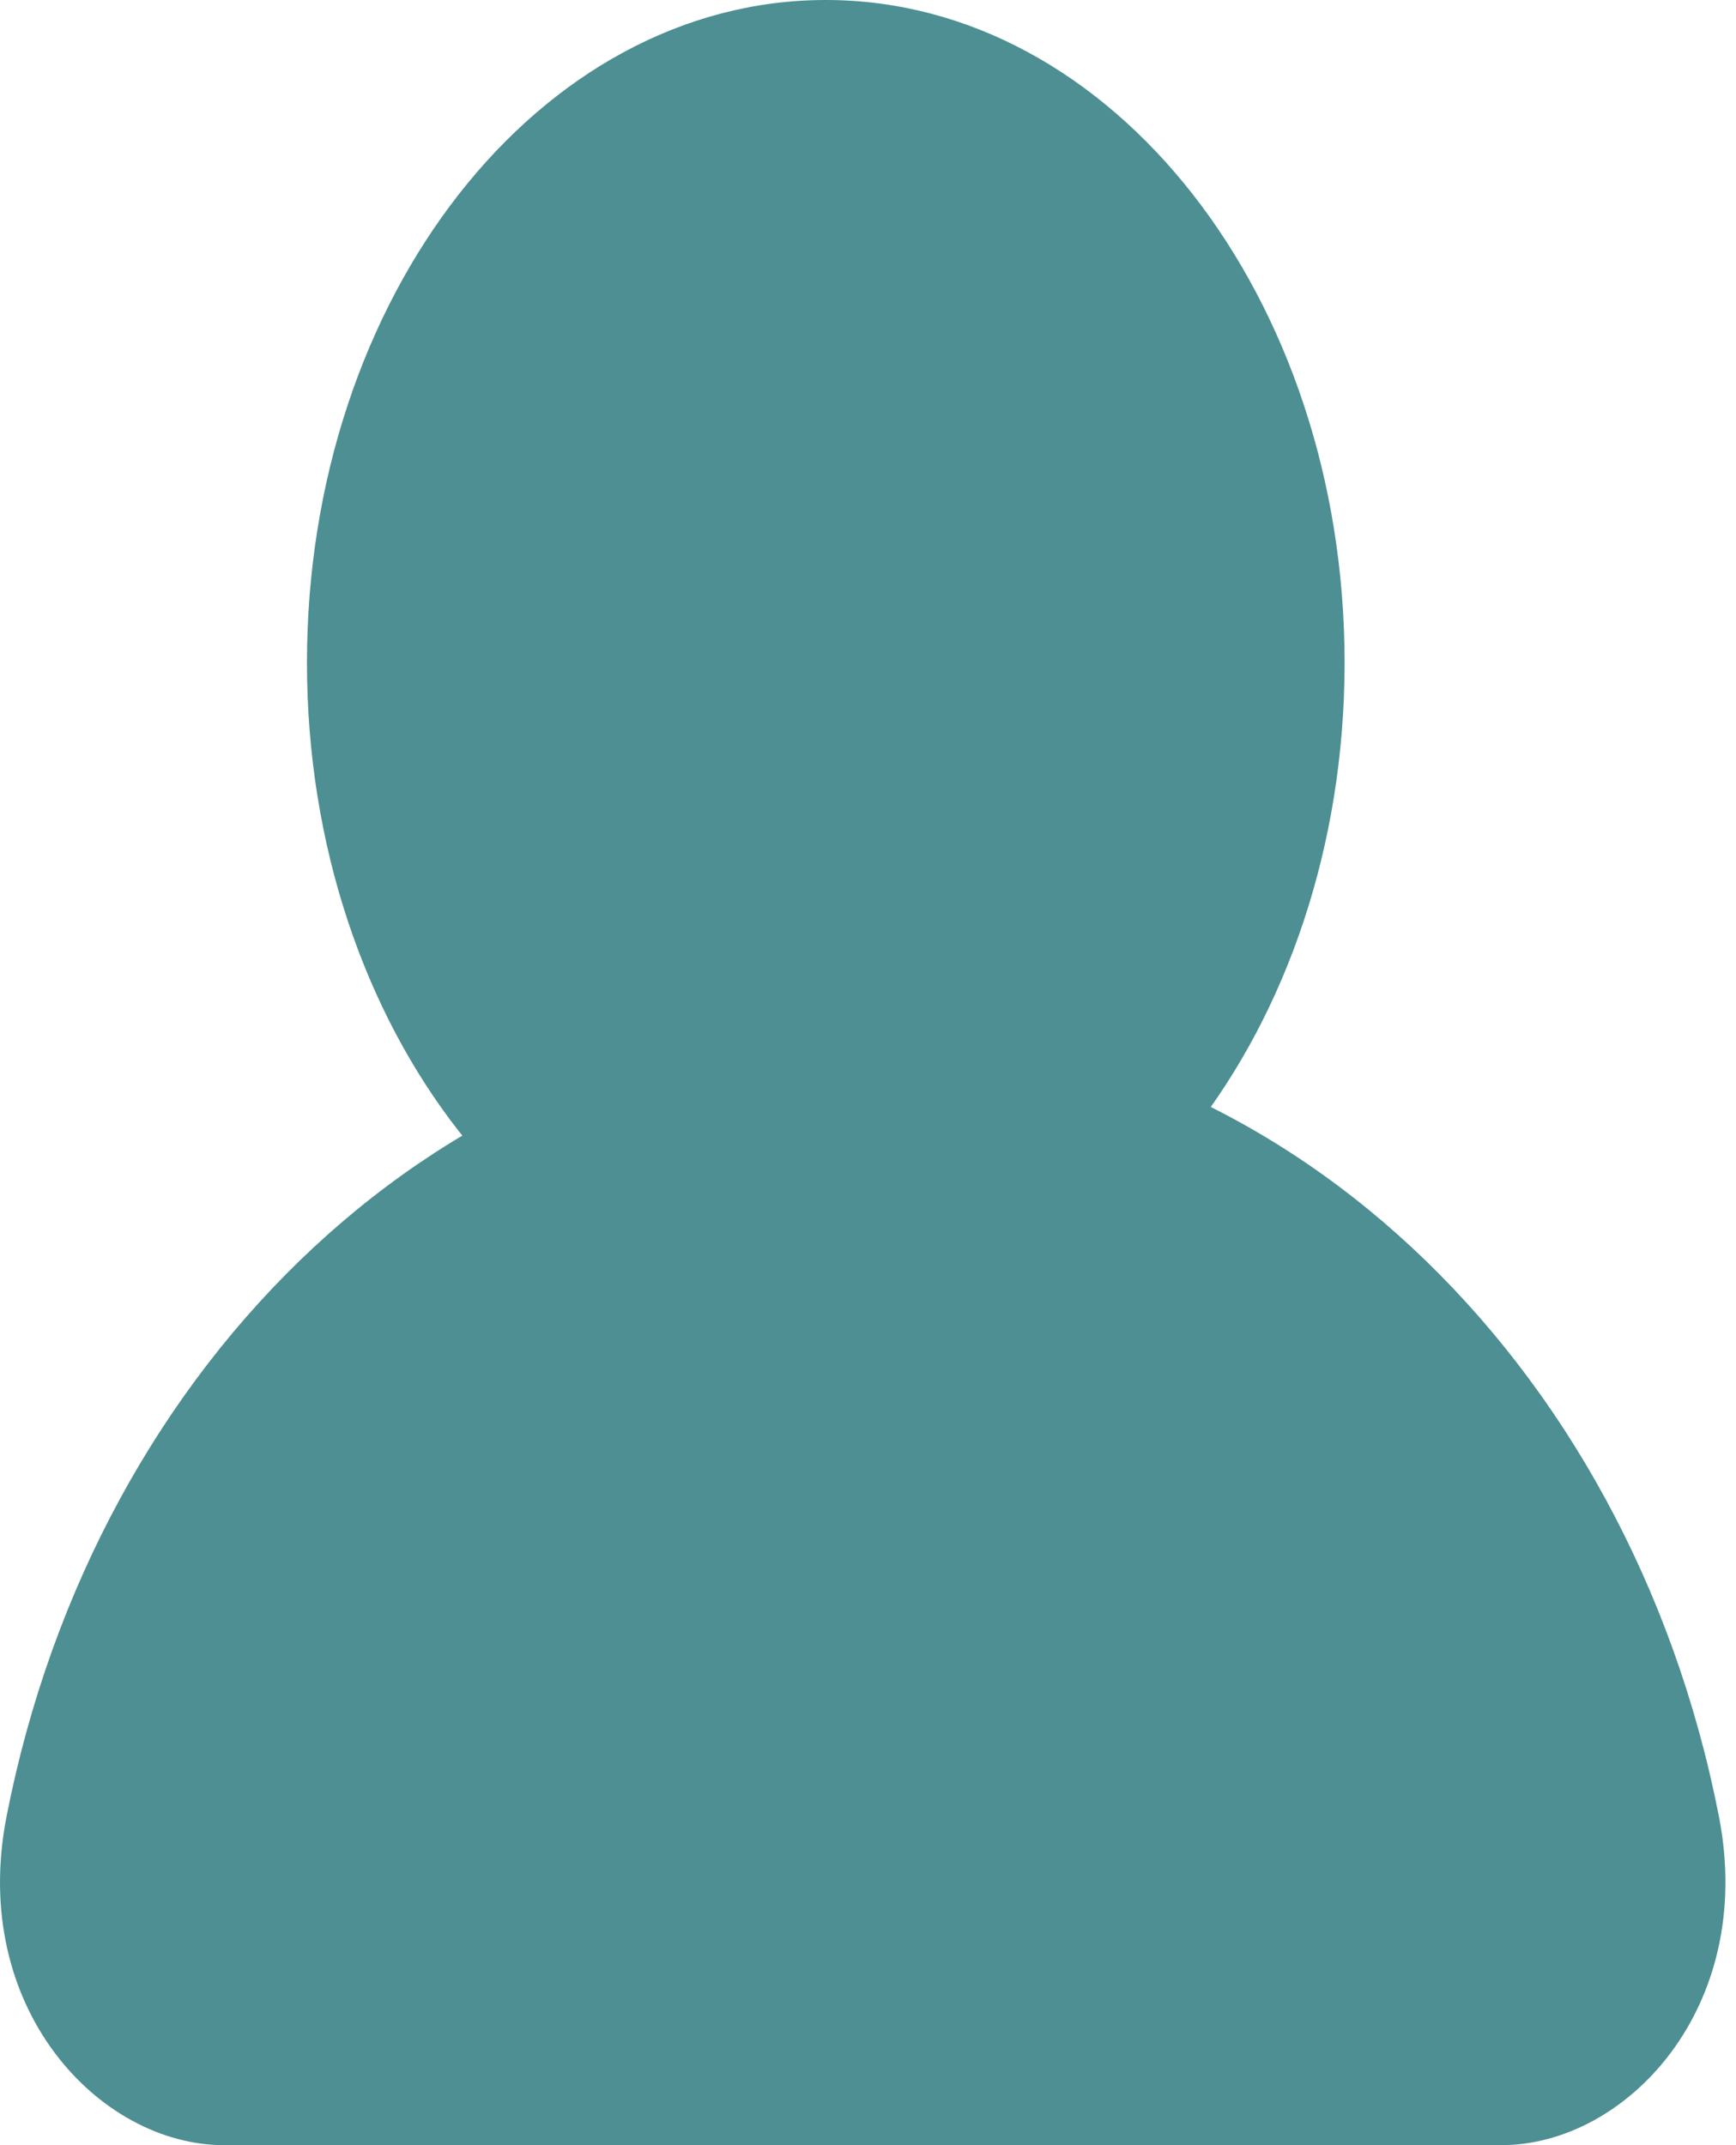<svg width="17" height="21" viewBox="0 0 17 21" fill="none" xmlns="http://www.w3.org/2000/svg">
<path fill-rule="evenodd" clip-rule="evenodd" d="M8.087 0C5.281 0 3.006 2.905 3.006 6.488C3.006 10.071 5.281 12.976 8.087 12.976C10.892 12.976 13.167 10.071 13.167 6.488C13.167 2.905 10.892 0 8.087 0Z" fill="#4D8F92"/>
<path fill-rule="evenodd" clip-rule="evenodd" d="M8.448 10.021C4.408 10.021 0.945 13.275 0.064 17.783C-0.302 19.653 0.971 21 2.195 21H14.701C15.926 21 17.198 19.653 16.833 17.783C15.952 13.275 12.488 10.021 8.448 10.021Z" fill="#4D8F92"/>
</svg>
